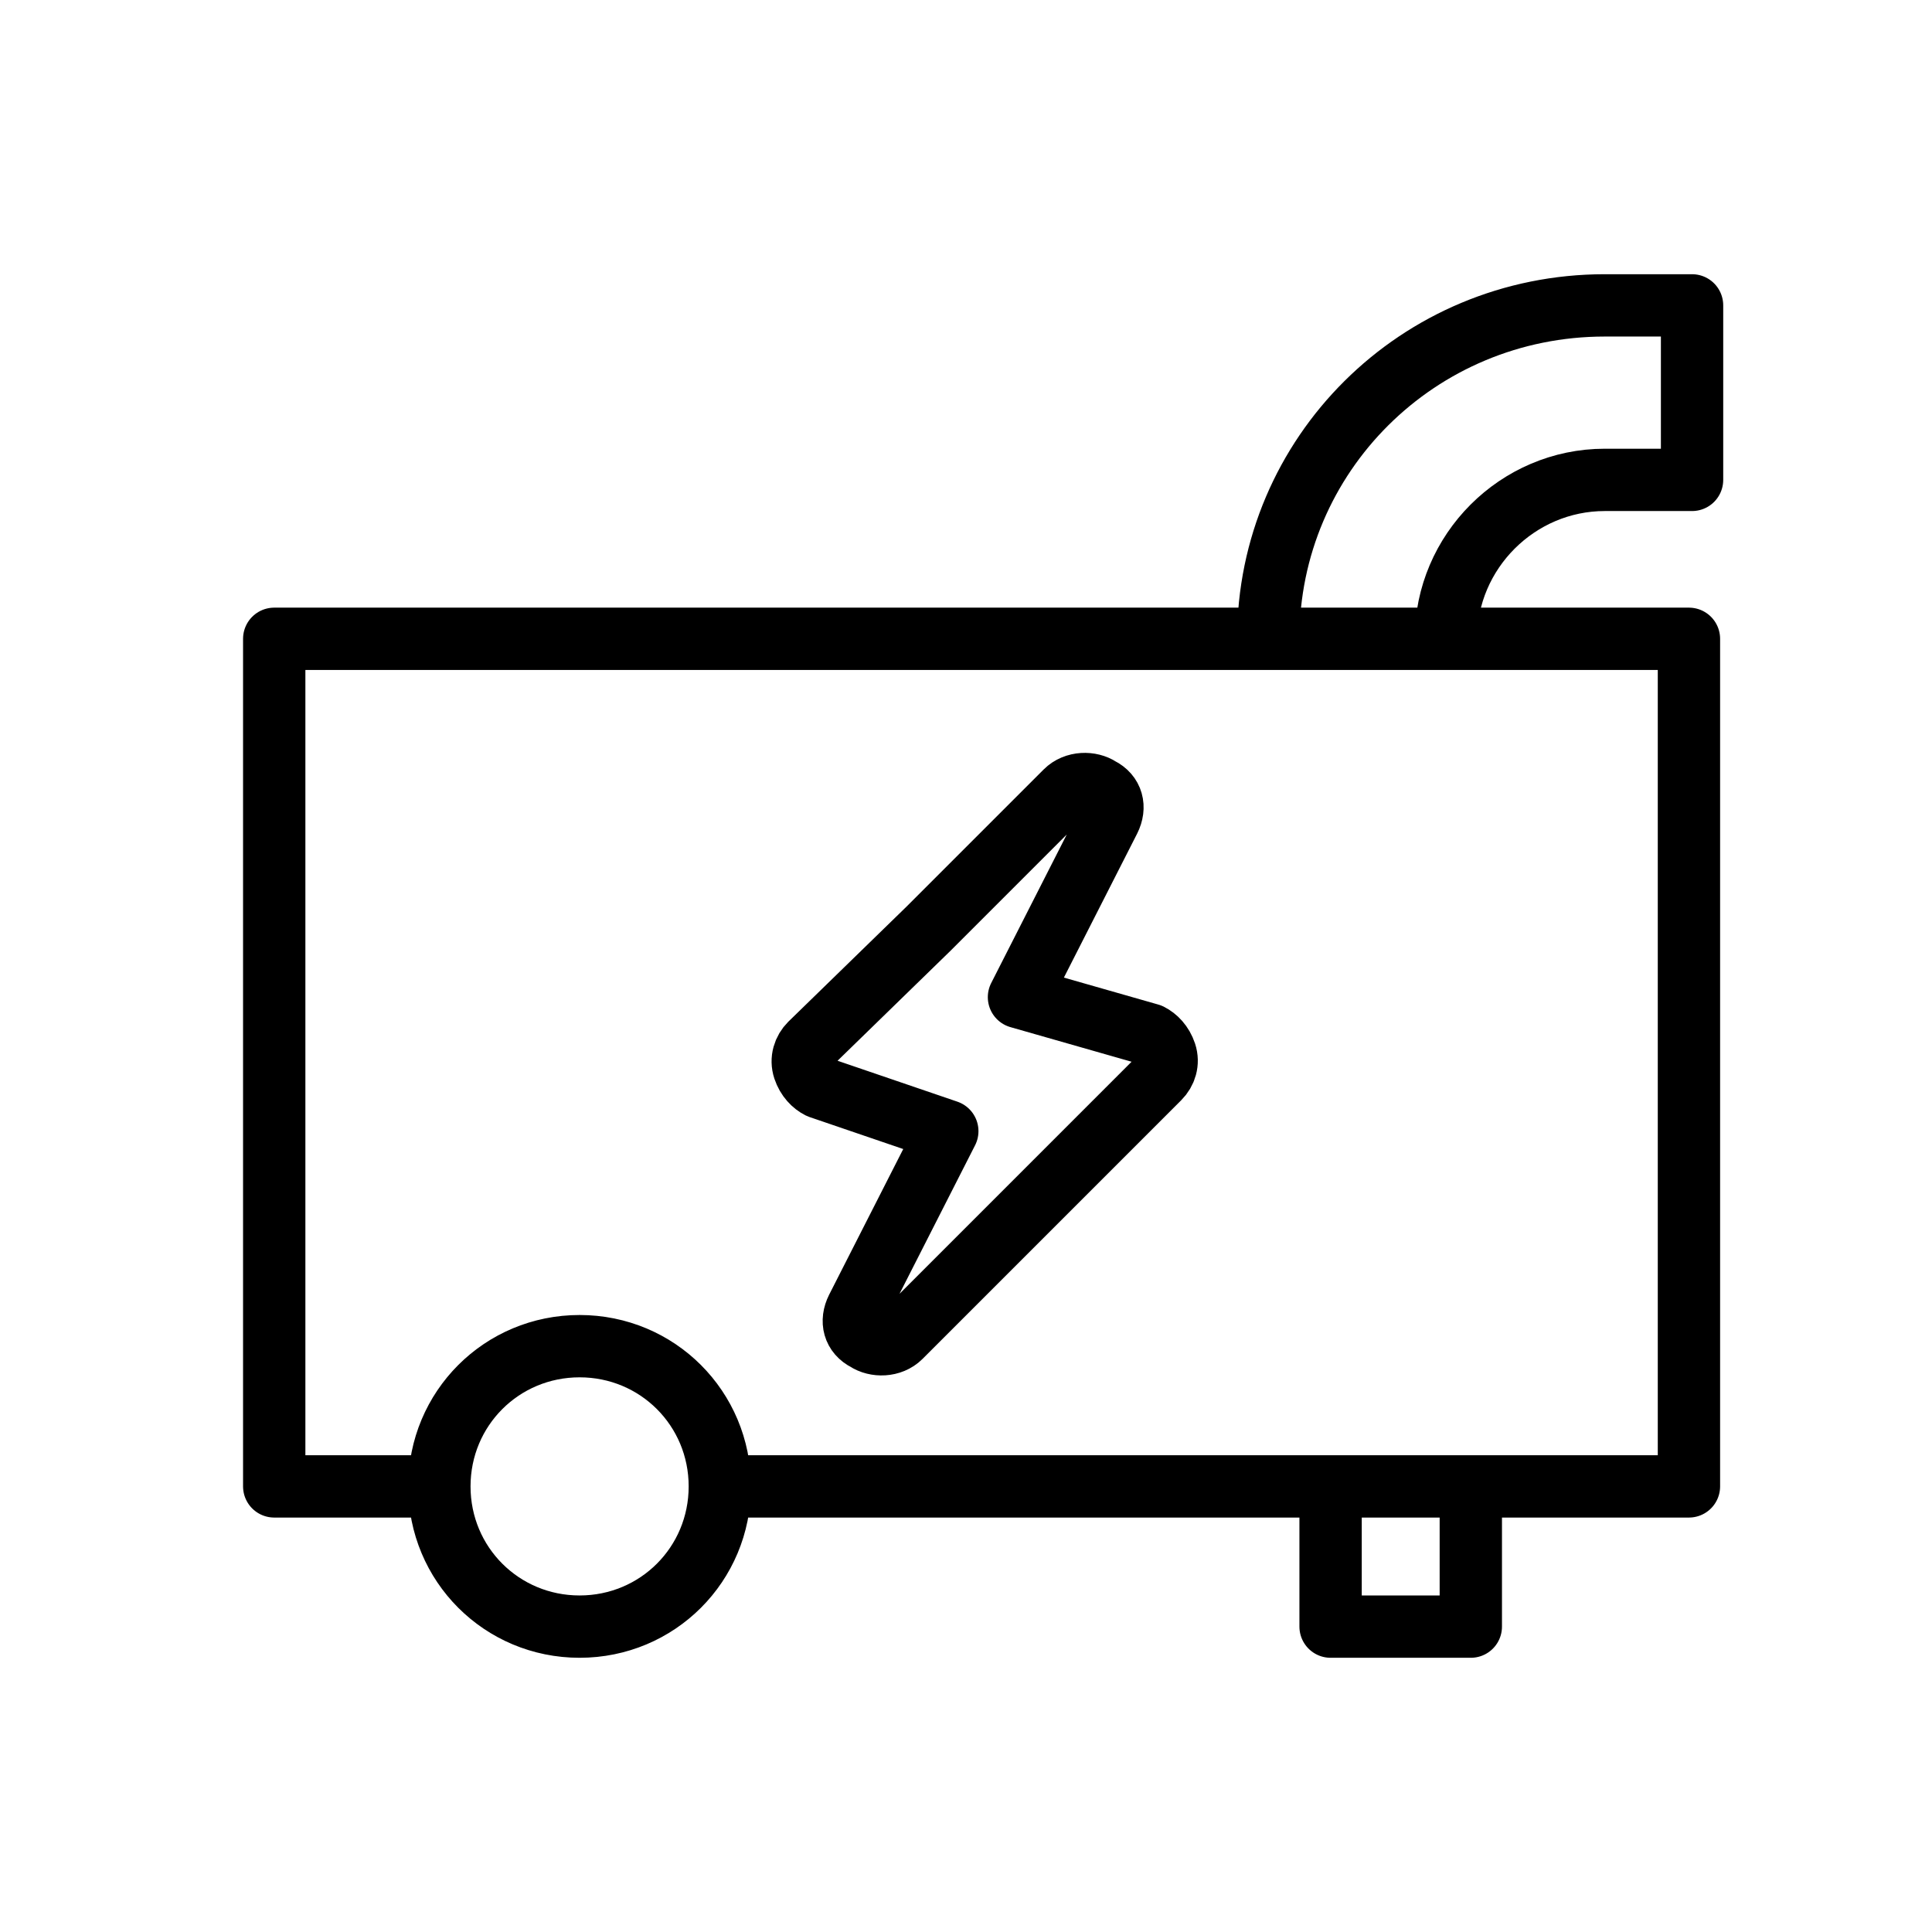 <?xml version="1.0" encoding="utf-8"?>
<!-- Generator: Adobe Illustrator 24.1.0, SVG Export Plug-In . SVG Version: 6.00 Build 0)  -->
<svg version="1.1" id="Calque_1" xmlns="http://www.w3.org/2000/svg" xmlns:xlink="http://www.w3.org/1999/xlink" x="0px" y="0px"
	 viewBox="0 0 62 62" style="enable-background:new 0 0 62 62;" xml:space="preserve">
<style type="text/css">
	.st0{fill:none;stroke:#000000;stroke-width:2;stroke-linecap:round;stroke-linejoin:round;stroke-miterlimit:10;}
</style>
<g>
	<path class="st0" d="M26,33.5c-0.2,0.2-0.3,0.5-0.2,0.8c0.1,0.3,0.3,0.5,0.5,0.6l4.1,1.4L27.5,42c-0.2,0.4-0.1,0.8,0.3,1
		c0.3,0.2,0.8,0.2,1.1-0.1l4.4-4.4l3.9-3.9c0.2-0.2,0.3-0.5,0.2-0.8c-0.1-0.3-0.3-0.5-0.5-0.6L32.7,32l2.9-5.7
		c0.2-0.4,0.1-0.8-0.3-1c-0.3-0.2-0.8-0.2-1.1,0.1l-4.4,4.4L26,33.5z M47.2,47.7v4.5h-4.5v-4.5 M23.1,47.7c0,2.5-2,4.5-4.5,4.5
		c-2.5,0-4.5-2-4.5-4.5c0-2.5,2-4.5,4.5-4.5C21.1,43.2,23.1,45.2,23.1,47.7z M40.7,20.5c0-5.9,4.8-10.7,10.8-10.7h2.8v5.6h-2.8
		c-2.8,0-5.1,2.3-5.1,5.1H40.7z M14,47.7H8.8V20.5h45.4v27.2H23.1"/>
</g>
</svg>
